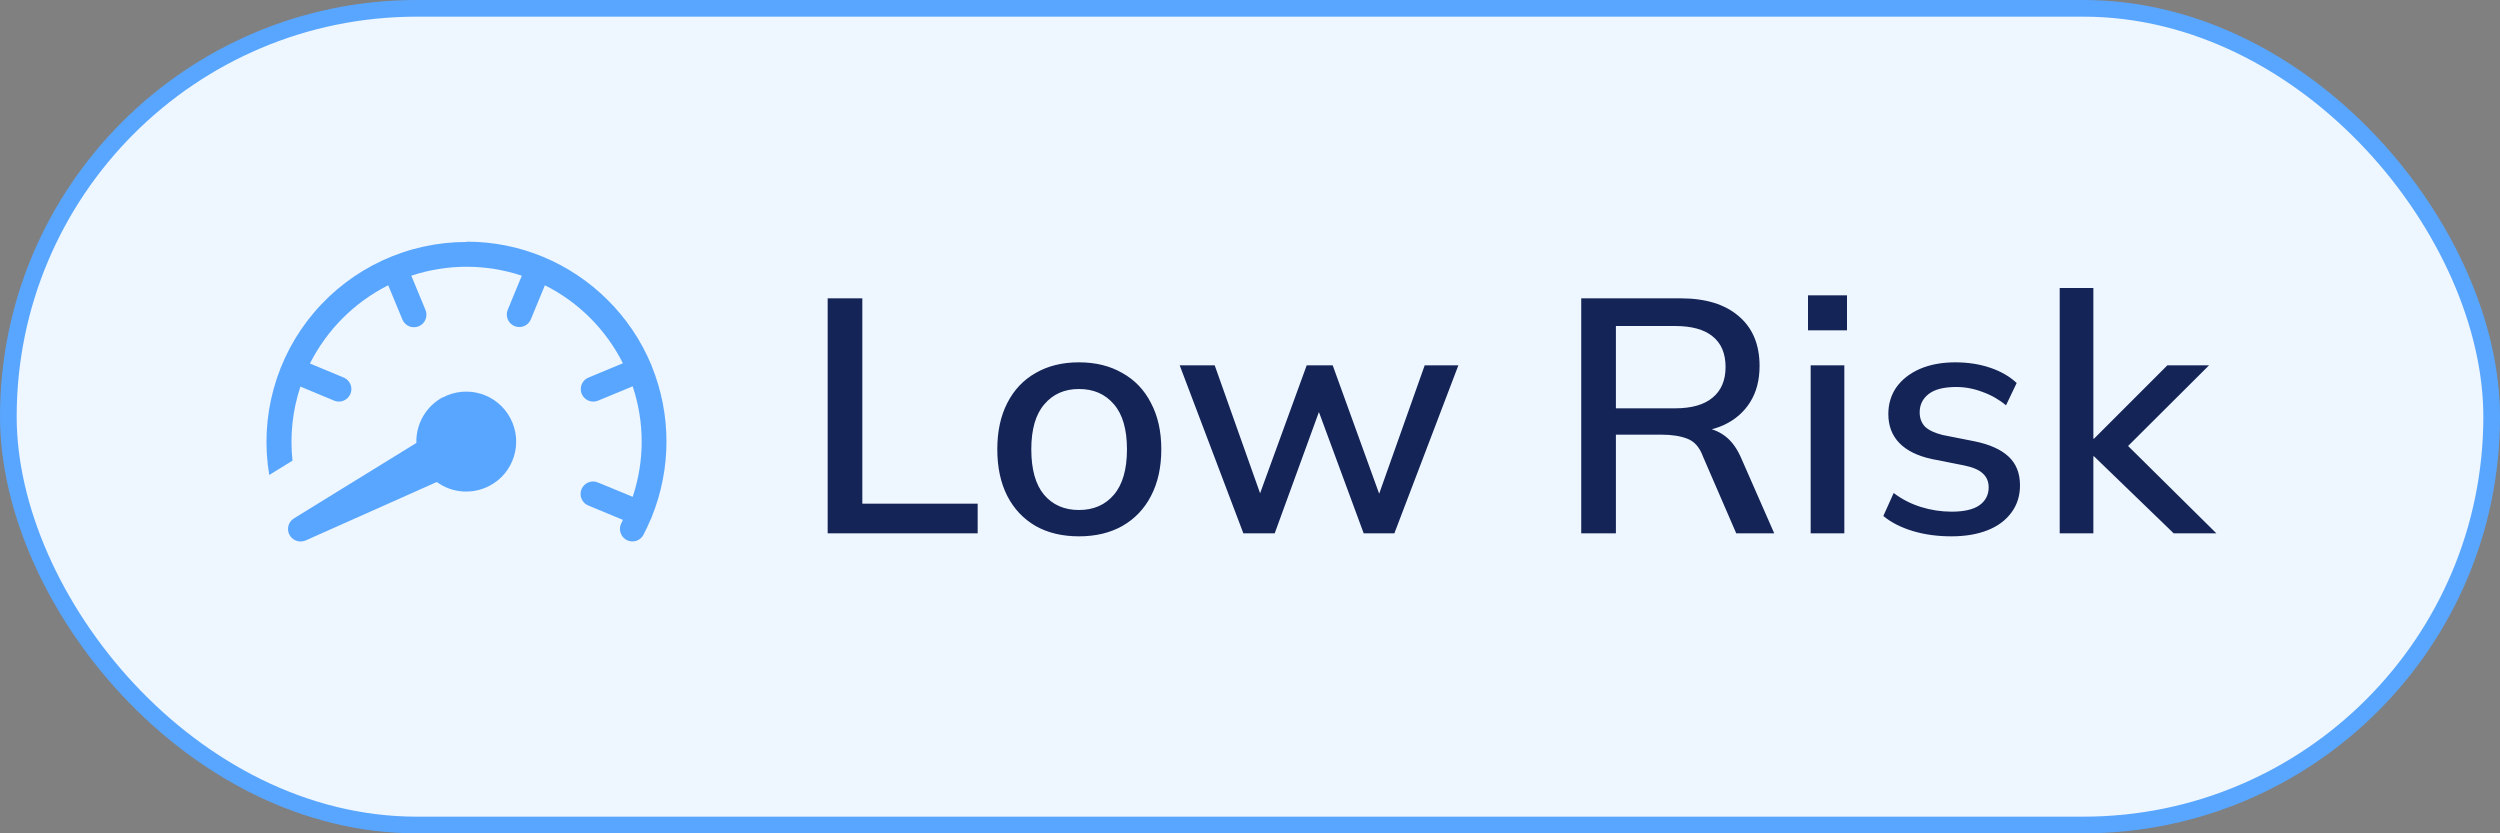 <svg width="75" height="25" viewBox="0 0 75 25" fill="none" xmlns="http://www.w3.org/2000/svg">
<rect x="0" y="0" width="75" height="25" fill="#808080" stroke="none"/>
<rect x="0.25" y="0.25" width="74.5" height="24.5" rx="12.25" fill="#EEF6FF"/>
<rect x="0.25" y="0.25" width="74.5" height="24.5" rx="12.25" stroke="#58A6FF" stroke-width="0.5"/>
<g clip-path="url(#clip0_3113_27270)">
<path d="M14 7.25C14.81 7.25 15.582 7.411 16.287 7.703L16.293 7.705L16.296 7.707C17.751 8.312 18.921 9.477 19.529 10.924L19.541 10.947C19.545 10.958 19.548 10.969 19.55 10.979C20.141 12.428 20.142 14.051 19.554 15.502C19.551 15.517 19.546 15.531 19.541 15.545C19.534 15.559 19.527 15.573 19.518 15.586C19.453 15.742 19.381 15.895 19.303 16.044L19.261 16.108C19.202 16.179 19.118 16.226 19.027 16.239C18.935 16.252 18.842 16.231 18.765 16.18C18.688 16.128 18.633 16.05 18.61 15.961C18.587 15.871 18.598 15.776 18.641 15.694L18.688 15.597L17.668 15.173C17.62 15.156 17.576 15.13 17.538 15.095C17.501 15.061 17.471 15.019 17.45 14.972C17.429 14.926 17.418 14.876 17.417 14.825C17.417 14.774 17.426 14.723 17.446 14.676C17.465 14.629 17.494 14.586 17.53 14.551C17.567 14.515 17.61 14.487 17.658 14.469C17.705 14.451 17.756 14.442 17.807 14.444C17.858 14.446 17.908 14.459 17.954 14.481L18.981 14.905C19.34 13.829 19.34 12.666 18.98 11.59L17.952 12.015C17.907 12.035 17.857 12.047 17.807 12.048C17.756 12.049 17.706 12.04 17.66 12.021C17.613 12.003 17.571 11.975 17.535 11.94C17.499 11.905 17.471 11.862 17.451 11.816C17.432 11.769 17.423 11.72 17.423 11.669C17.424 11.619 17.434 11.569 17.454 11.523C17.474 11.477 17.504 11.435 17.54 11.401C17.576 11.366 17.62 11.339 17.667 11.322L18.687 10.898C18.179 9.886 17.358 9.065 16.347 8.558L15.923 9.585C15.884 9.676 15.811 9.747 15.72 9.784C15.629 9.821 15.527 9.82 15.436 9.783C15.345 9.745 15.272 9.673 15.234 9.583C15.195 9.492 15.194 9.391 15.23 9.299L15.654 8.271C14.578 7.913 13.415 7.913 12.339 8.271L12.765 9.299C12.784 9.345 12.793 9.393 12.793 9.443C12.793 9.492 12.783 9.54 12.764 9.586C12.746 9.631 12.718 9.673 12.683 9.708C12.648 9.742 12.607 9.77 12.561 9.789C12.516 9.808 12.467 9.817 12.418 9.817C12.369 9.817 12.32 9.807 12.274 9.789C12.229 9.77 12.188 9.742 12.153 9.707C12.118 9.672 12.091 9.631 12.072 9.585L11.646 8.558C10.632 9.069 9.809 9.892 9.298 10.905L10.326 11.333C10.413 11.374 10.481 11.447 10.516 11.537C10.551 11.627 10.55 11.727 10.513 11.816C10.476 11.905 10.406 11.976 10.318 12.015C10.23 12.055 10.13 12.058 10.039 12.025L9.012 11.598C8.775 12.313 8.694 13.071 8.775 13.819L8.077 14.249C7.933 13.389 7.978 12.508 8.209 11.668C8.44 10.827 8.852 10.047 9.415 9.382C9.978 8.716 10.68 8.182 11.471 7.815C12.261 7.449 13.123 7.259 13.995 7.259L14 7.25Z" fill="#58A6FF"/>
<path d="M13.287 11.922C13.461 11.83 13.652 11.773 13.848 11.755C14.044 11.736 14.242 11.757 14.43 11.815C14.618 11.873 14.793 11.968 14.944 12.094C15.096 12.22 15.221 12.374 15.312 12.549C15.698 13.281 15.418 14.191 14.685 14.574C14.437 14.704 14.158 14.763 13.878 14.743C13.598 14.723 13.329 14.625 13.103 14.46L9.165 16.215C9.143 16.225 9.12 16.233 9.096 16.238C9.108 16.235 9.119 16.231 9.131 16.226C9.044 16.254 8.95 16.25 8.866 16.213C8.782 16.177 8.715 16.111 8.676 16.029C8.637 15.946 8.63 15.852 8.656 15.764C8.682 15.677 8.738 15.602 8.816 15.553L12.491 13.288C12.483 13.008 12.553 12.731 12.693 12.489C12.834 12.246 13.039 12.048 13.286 11.916L13.287 11.922Z" fill="#58A6FF"/>
</g>
<path d="M24.83 16V8.95H25.87V15.11H29.33V16H24.83ZM32.369 16.09C31.869 16.09 31.435 15.987 31.069 15.78C30.702 15.567 30.419 15.267 30.219 14.88C30.019 14.487 29.919 14.02 29.919 13.48C29.919 12.94 30.019 12.477 30.219 12.09C30.419 11.697 30.702 11.397 31.069 11.19C31.435 10.977 31.869 10.87 32.369 10.87C32.869 10.87 33.302 10.977 33.669 11.19C34.042 11.397 34.329 11.697 34.529 12.09C34.735 12.477 34.839 12.94 34.839 13.48C34.839 14.02 34.735 14.487 34.529 14.88C34.329 15.267 34.042 15.567 33.669 15.78C33.302 15.987 32.869 16.09 32.369 16.09ZM32.369 15.3C32.809 15.3 33.159 15.147 33.419 14.84C33.679 14.533 33.809 14.08 33.809 13.48C33.809 12.88 33.679 12.43 33.419 12.13C33.159 11.823 32.809 11.67 32.369 11.67C31.935 11.67 31.589 11.823 31.329 12.13C31.069 12.43 30.939 12.88 30.939 13.48C30.939 14.08 31.065 14.533 31.319 14.84C31.579 15.147 31.929 15.3 32.369 15.3ZM37.301 16L35.391 10.96H36.441L37.931 15.16H37.671L39.201 10.96H39.981L41.501 15.16H41.251L42.741 10.96H43.751L41.831 16H40.911L39.331 11.72H39.801L38.241 16H37.301ZM47.437 16V8.95H50.417C51.171 8.95 51.754 9.13 52.167 9.49C52.581 9.843 52.787 10.34 52.787 10.98C52.787 11.4 52.694 11.76 52.507 12.06C52.321 12.36 52.057 12.59 51.717 12.75C51.377 12.903 50.977 12.98 50.517 12.98L50.677 12.82H50.947C51.221 12.82 51.464 12.89 51.677 13.03C51.897 13.17 52.077 13.393 52.217 13.7L53.227 16H52.087L51.087 13.69C50.987 13.417 50.831 13.24 50.617 13.16C50.411 13.08 50.154 13.04 49.847 13.04H48.477V16H47.437ZM48.477 12.25H50.247C50.747 12.25 51.124 12.143 51.377 11.93C51.637 11.717 51.767 11.41 51.767 11.01C51.767 10.603 51.637 10.297 51.377 10.09C51.124 9.883 50.747 9.78 50.247 9.78H48.477V12.25ZM54.32 16V10.96H55.33V16H54.32ZM54.24 9.91V8.86H55.41V9.91H54.24ZM58.54 16.09C58.12 16.09 57.734 16.037 57.38 15.93C57.027 15.823 56.734 15.673 56.5 15.48L56.81 14.79C57.057 14.977 57.33 15.117 57.63 15.21C57.93 15.303 58.237 15.35 58.55 15.35C58.917 15.35 59.194 15.287 59.38 15.16C59.567 15.027 59.66 14.847 59.66 14.62C59.66 14.447 59.6 14.307 59.48 14.2C59.367 14.093 59.177 14.013 58.91 13.96L57.95 13.77C57.524 13.677 57.2 13.517 56.98 13.29C56.76 13.063 56.65 12.773 56.65 12.42C56.65 12.12 56.73 11.853 56.89 11.62C57.057 11.387 57.29 11.203 57.59 11.07C57.897 10.937 58.254 10.87 58.66 10.87C59.034 10.87 59.38 10.923 59.7 11.03C60.02 11.137 60.287 11.29 60.5 11.49L60.18 12.16C59.974 11.987 59.74 11.853 59.48 11.76C59.22 11.66 58.957 11.61 58.69 11.61C58.317 11.61 58.04 11.68 57.86 11.82C57.68 11.96 57.59 12.143 57.59 12.37C57.59 12.543 57.644 12.687 57.75 12.8C57.864 12.907 58.04 12.99 58.28 13.05L59.24 13.24C59.694 13.333 60.034 13.487 60.26 13.7C60.487 13.913 60.6 14.2 60.6 14.56C60.6 14.873 60.514 15.147 60.34 15.38C60.167 15.613 59.927 15.79 59.62 15.91C59.314 16.03 58.954 16.09 58.54 16.09ZM61.791 16V8.64H62.801V13.16H62.821L65.021 10.96H66.271L63.611 13.61L63.621 13.16L66.491 16H65.211L62.821 13.69H62.801V16H61.791Z" fill="#142457"/>
<defs>
<clipPath id="clip0_3113_27270">
<rect width="12" height="12" fill="white" transform="translate(8 6.5)"/>
</clipPath>
</defs>
</svg>
